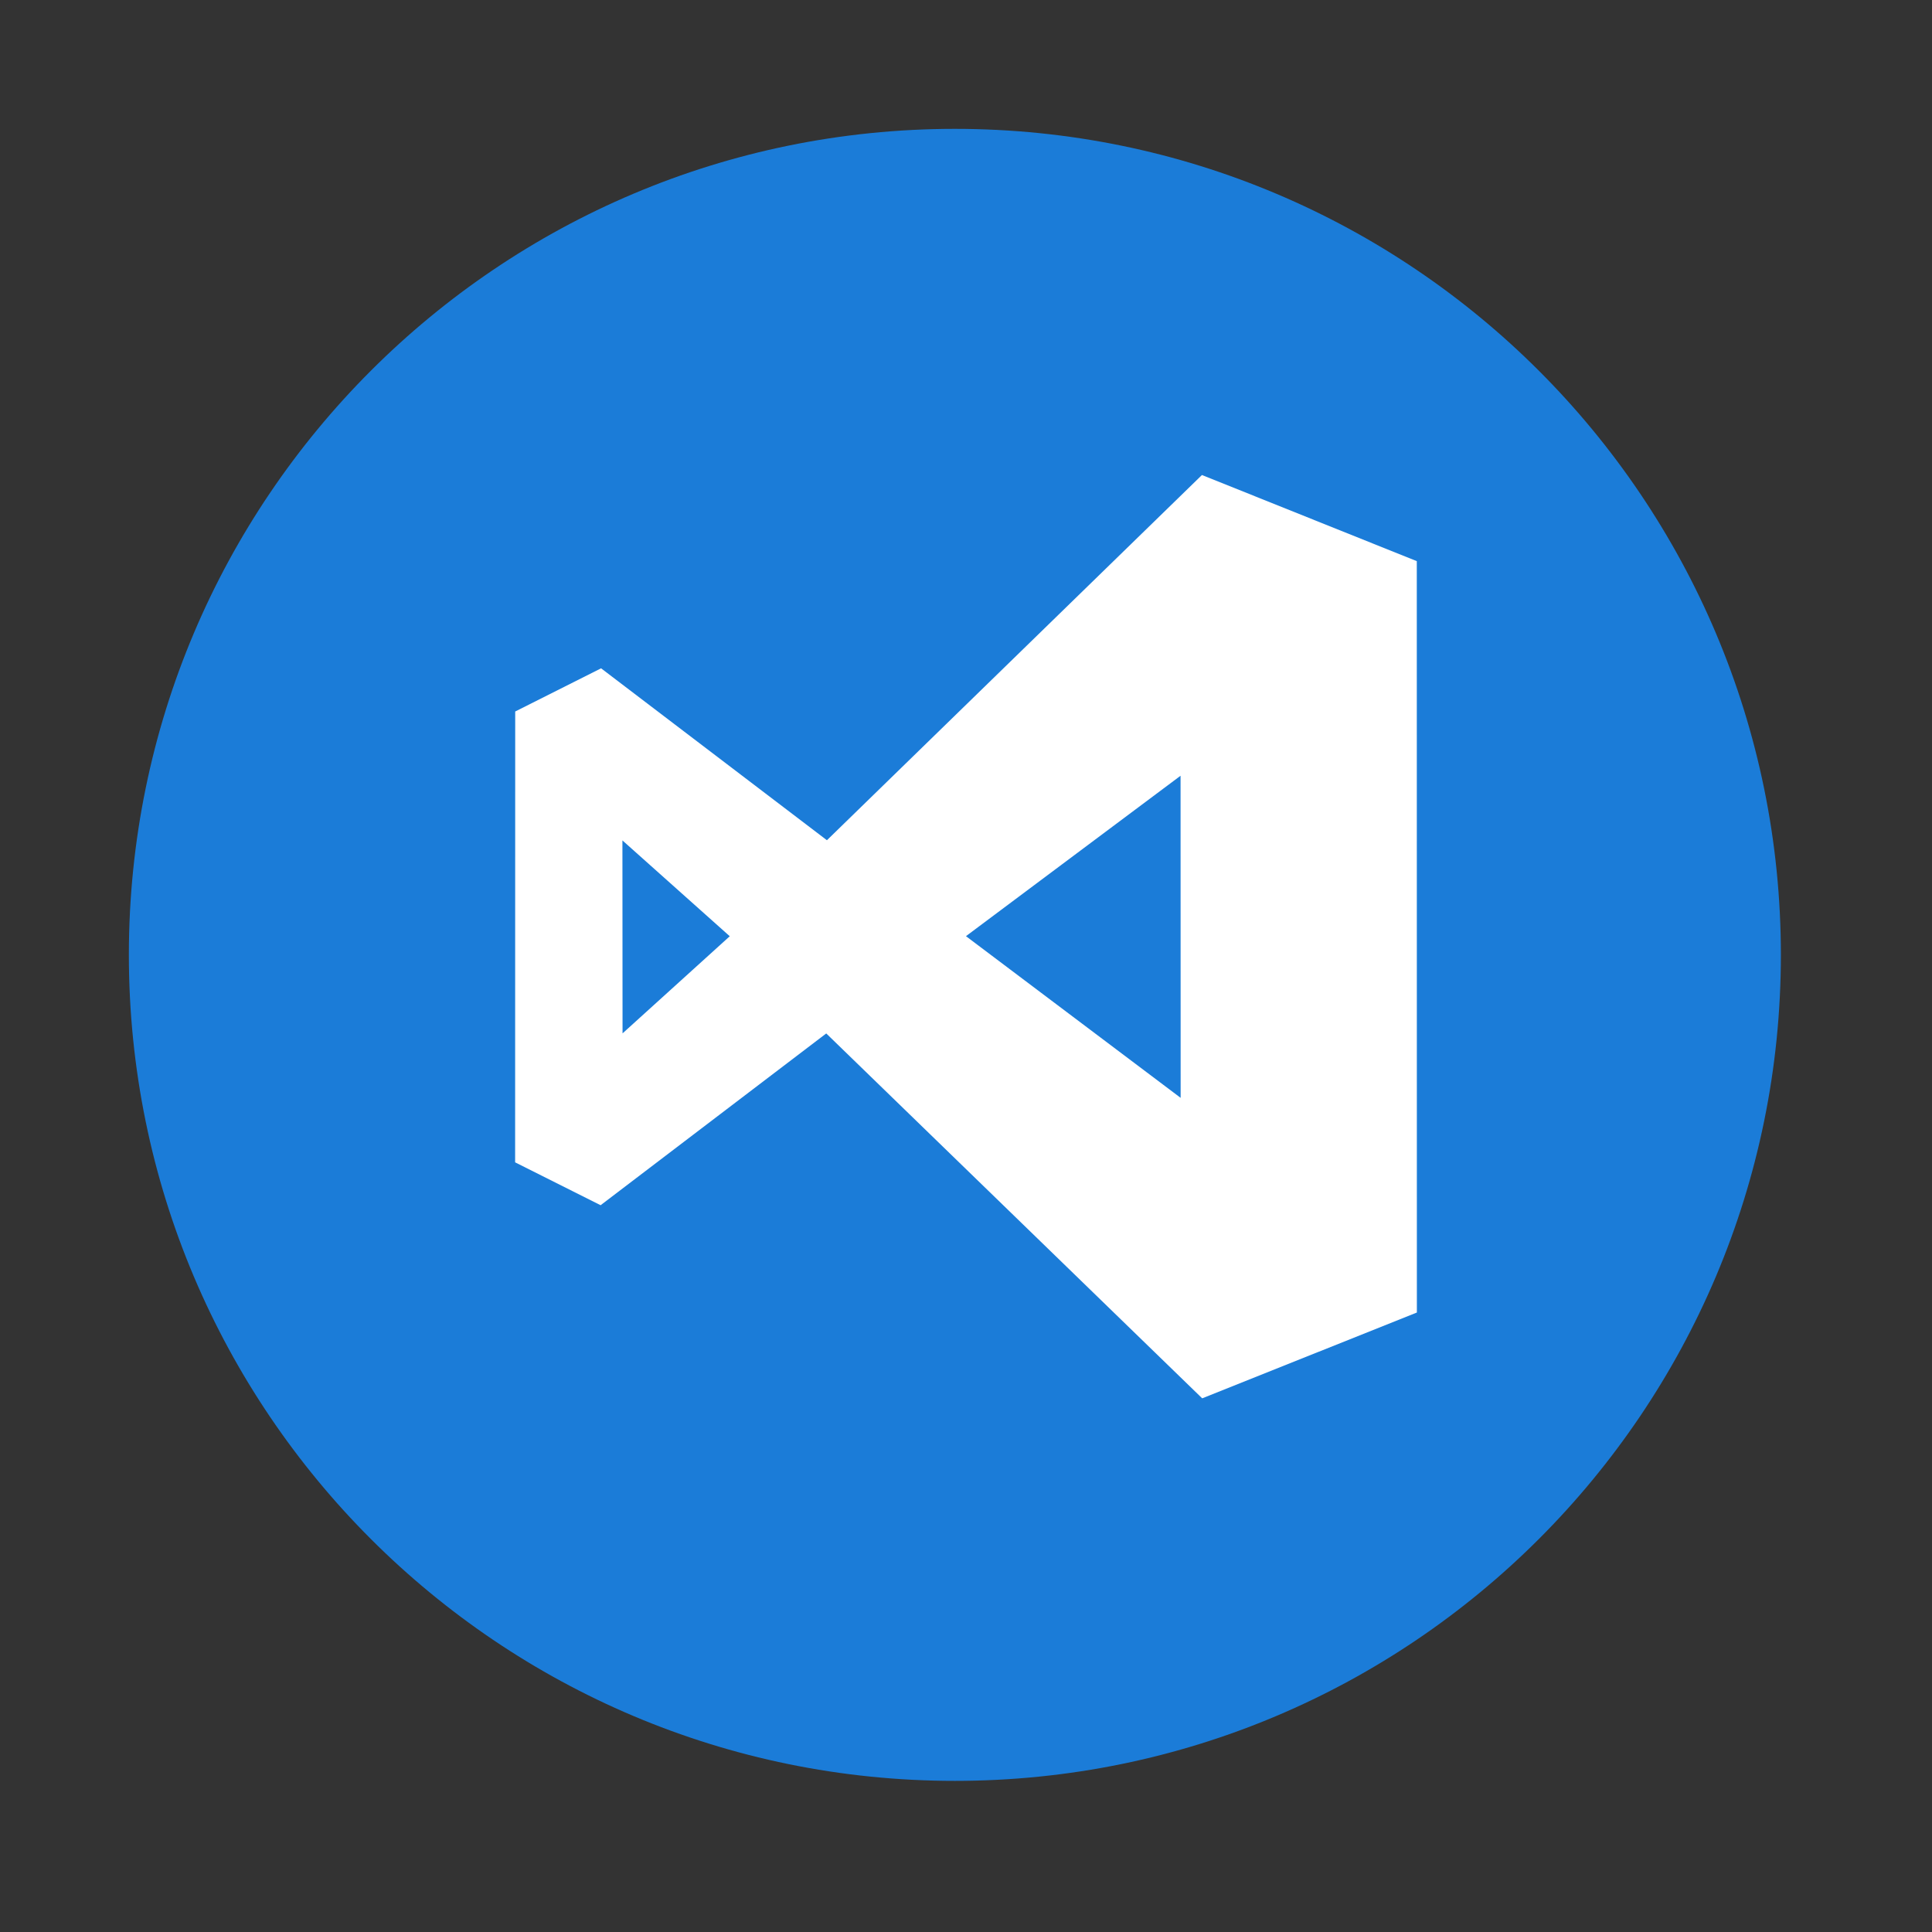 <svg height="512" viewBox="0 0 512 512" width="512" xmlns="http://www.w3.org/2000/svg">
 <rect x="0" y="0" width="512" height="512" fill="#333333" stroke="none"/>
 <path d="m471.95 253.05c0 120.9-98.01 218.9-218.9 218.9-120.9 0-218.9-98.01-218.9-218.9 0-120.9 98.01-218.9 218.9-218.9 120.9 0 218.9 98.01 218.9 218.9" fill="#1b7cd8" fill-rule="evenodd"/>
 <path d="m318.527 125.885l-99.385 96.786-59.849-45.56-22.758 11.445-.022 119.477 22.651 11.363 59.8-45.522 99.629 96.697 56.893-22.736-.021-199.126-56.938-22.825zm-5.667 79.695l.022 85.362-56.893-42.847zm-147.913 17.139l28.447 25.395-28.413 25.74-.034-51.135z" fill="#ffffff" fill-rule="evenodd"/>
</svg>
